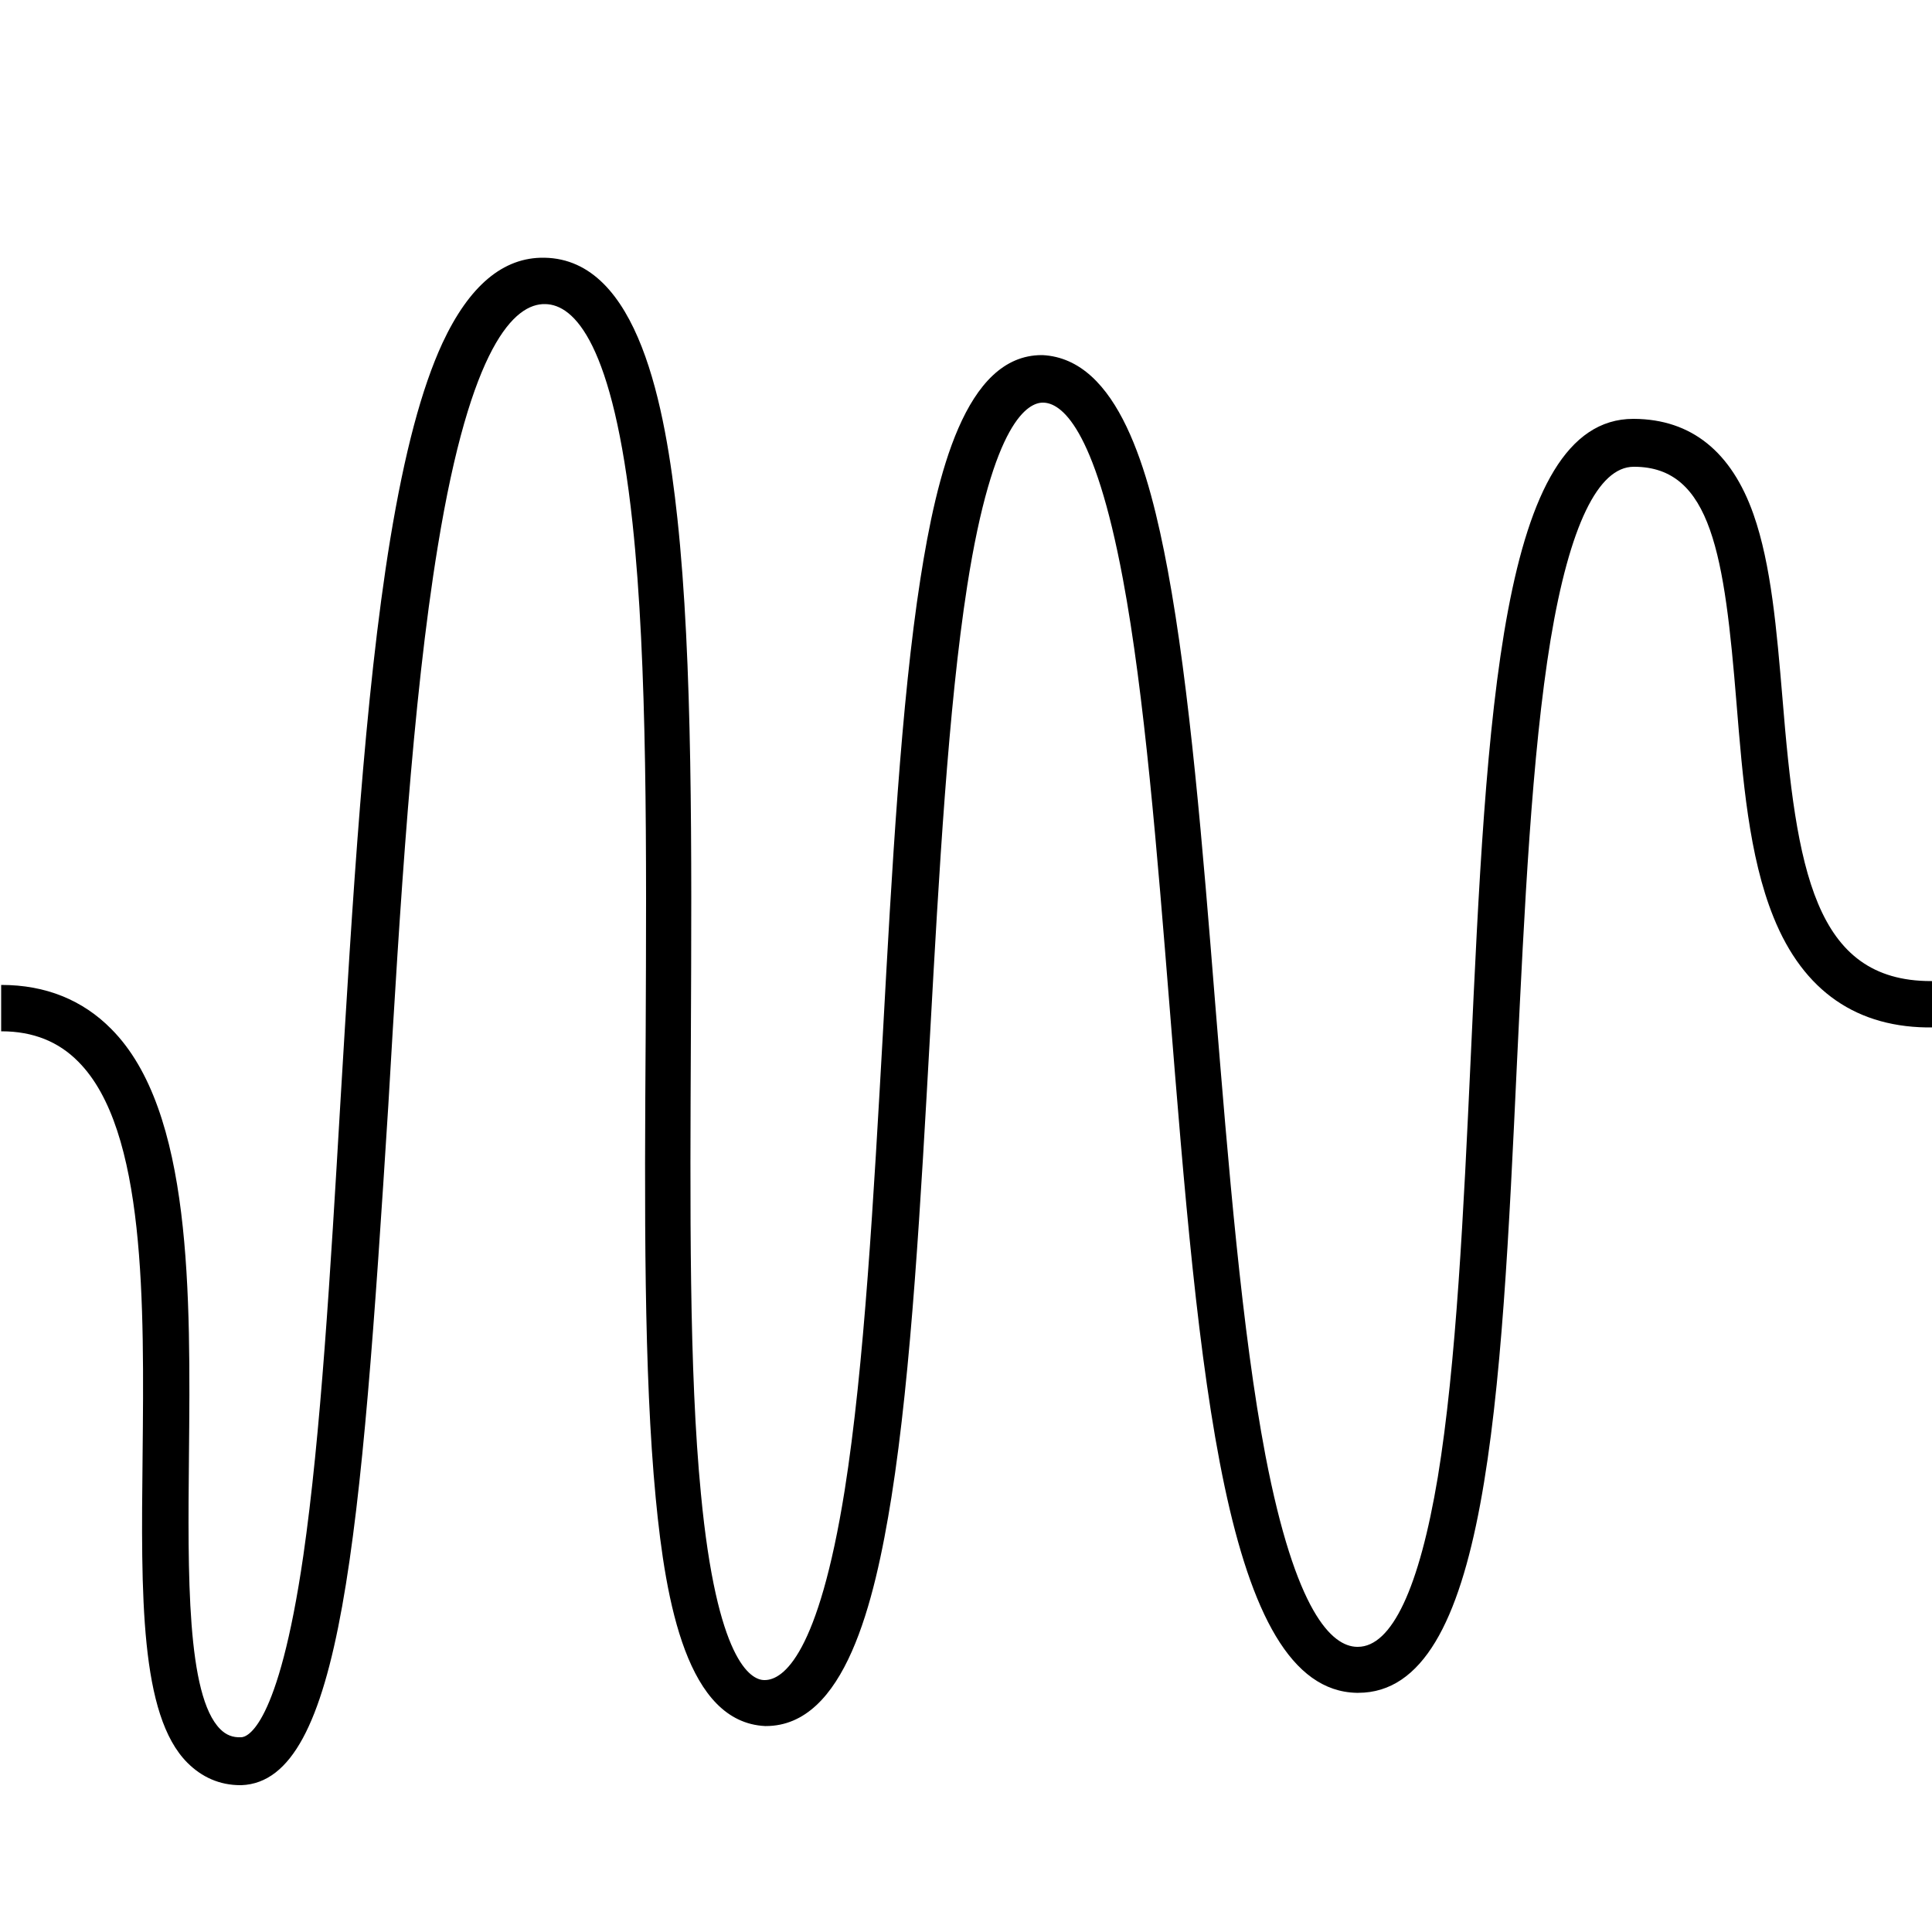 <?xml version="1.0" encoding="utf-8"?>
<!-- Generator: Adobe Illustrator 19.2.1, SVG Export Plug-In . SVG Version: 6.00 Build 0)  -->
<svg version="1.1" id="Layer_1" xmlns="http://www.w3.org/2000/svg" xmlns:xlink="http://www.w3.org/1999/xlink" x="0px" y="0px"
	 width="500px" height="500px" viewBox="0 0 500 500" enable-background="new 0 0 500 500" xml:space="preserve">
<g>
	<path d="M62.2,462c-5.4,0-10-2.1-13.7-5.8c-12.3-12.3-12-43.3-11.6-79.2c0.4-39.6,0.9-84.6-16.6-102.2c-5.1-5.2-11.7-7.9-19.9-7.9
		c0,0-0.1,0-0.1,0l0-12c0,0,0.1,0,0.1,0c11.4,0,21,3.9,28.4,11.4c21,21.1,20.5,68.7,20.1,110.7c-0.3,30.4-0.6,61.8,8.1,70.5
		c1.5,1.5,3.2,2.2,5.4,2.1c1.5,0,9.6-2.4,16.1-47c4.5-31.2,7-73.1,9.6-117.4c3.1-51.6,6.2-104.9,12.9-145.7
		c3.7-22.4,8.1-39,13.5-50.7c6.9-14.8,15.7-22.3,26.4-22.1c24.4,0.4,31.3,38.7,34.4,67.4c4,37.2,3.7,86.3,3.5,133.8
		c-0.2,44.6-0.5,86.9,2.6,118.7c4.1,43.2,12.9,48.2,16.4,48.2c0,0,0,0,0.1,0c4.8,0,13.9-6.6,20.7-49.1c5.1-32.2,7.5-76.1,9.9-118.4
		c2.3-41.9,4.7-85.5,9.7-117.5c4.2-26.9,11.6-57.9,31.4-57.9c0.1,0,0.1,0,0.2,0c19.6,1,27.6,29.9,32.4,55.6
		c5.7,30.6,9.1,72.2,12.3,112.3c3.4,41.7,6.9,84.9,13,116.9c7.8,40.6,17.2,49.4,23.7,49.5c0,0,0.1,0,0.2,0
		c8.8,0,15.9-15.2,20.7-43.9c4.8-29.2,6.7-69.3,8.5-108.1c4.1-89,7.7-165.8,42.1-165.8c0.1,0,0.1,0,0.2,0
		c14.8,0.1,25.2,8.5,30.9,24.7c4.6,13.1,6,29.9,7.5,47.6c3.6,44.2,8.2,73.2,38.4,73.2c0.2,0,0.4,0,0.6,0l0.1,12
		c-19.8,0.3-33.7-9.4-41.4-28.5c-6.4-15.8-8-35.9-9.6-55.5c-3.1-38-6.4-61.1-26.5-61.1c0,0-0.1,0-0.1,0c-9.2,0-16.6,15.3-21.5,44.7
		c-4.9,29.7-6.8,70.1-8.7,109.3c-4.1,87.6-7.6,163.3-41.1,163.3c-0.1,0-0.3,0-0.4,0c-34.2-0.7-40.8-82.6-48.4-177.4
		c-3.2-39.8-6.5-81-12.1-110.9c-7.4-39.6-16.1-45.6-20.7-45.6c-3.7,0-12.9,4.5-19.6,47.5c-4.9,31.4-7.3,74.4-9.6,116
		c-2.4,42.7-4.8,87-10,119.8c-4.4,27.5-12.1,59.2-32.5,59.2c-0.1,0-0.1,0-0.2,0c-20.1-1-25.7-31.7-28.3-59
		c-3.1-32.4-2.9-74.9-2.6-119.8c0.2-47.2,0.5-96-3.4-132.5c-5-46.6-15.1-56.6-22.6-56.7c-7.9-0.2-19.3,10.6-27.8,62.7
		c-6.6,40.1-9.8,93.3-12.8,144.6C93.4,398.2,88.4,461,62.5,462C62.4,462,62.3,462,62.2,462z"/>
</g>
</svg>
